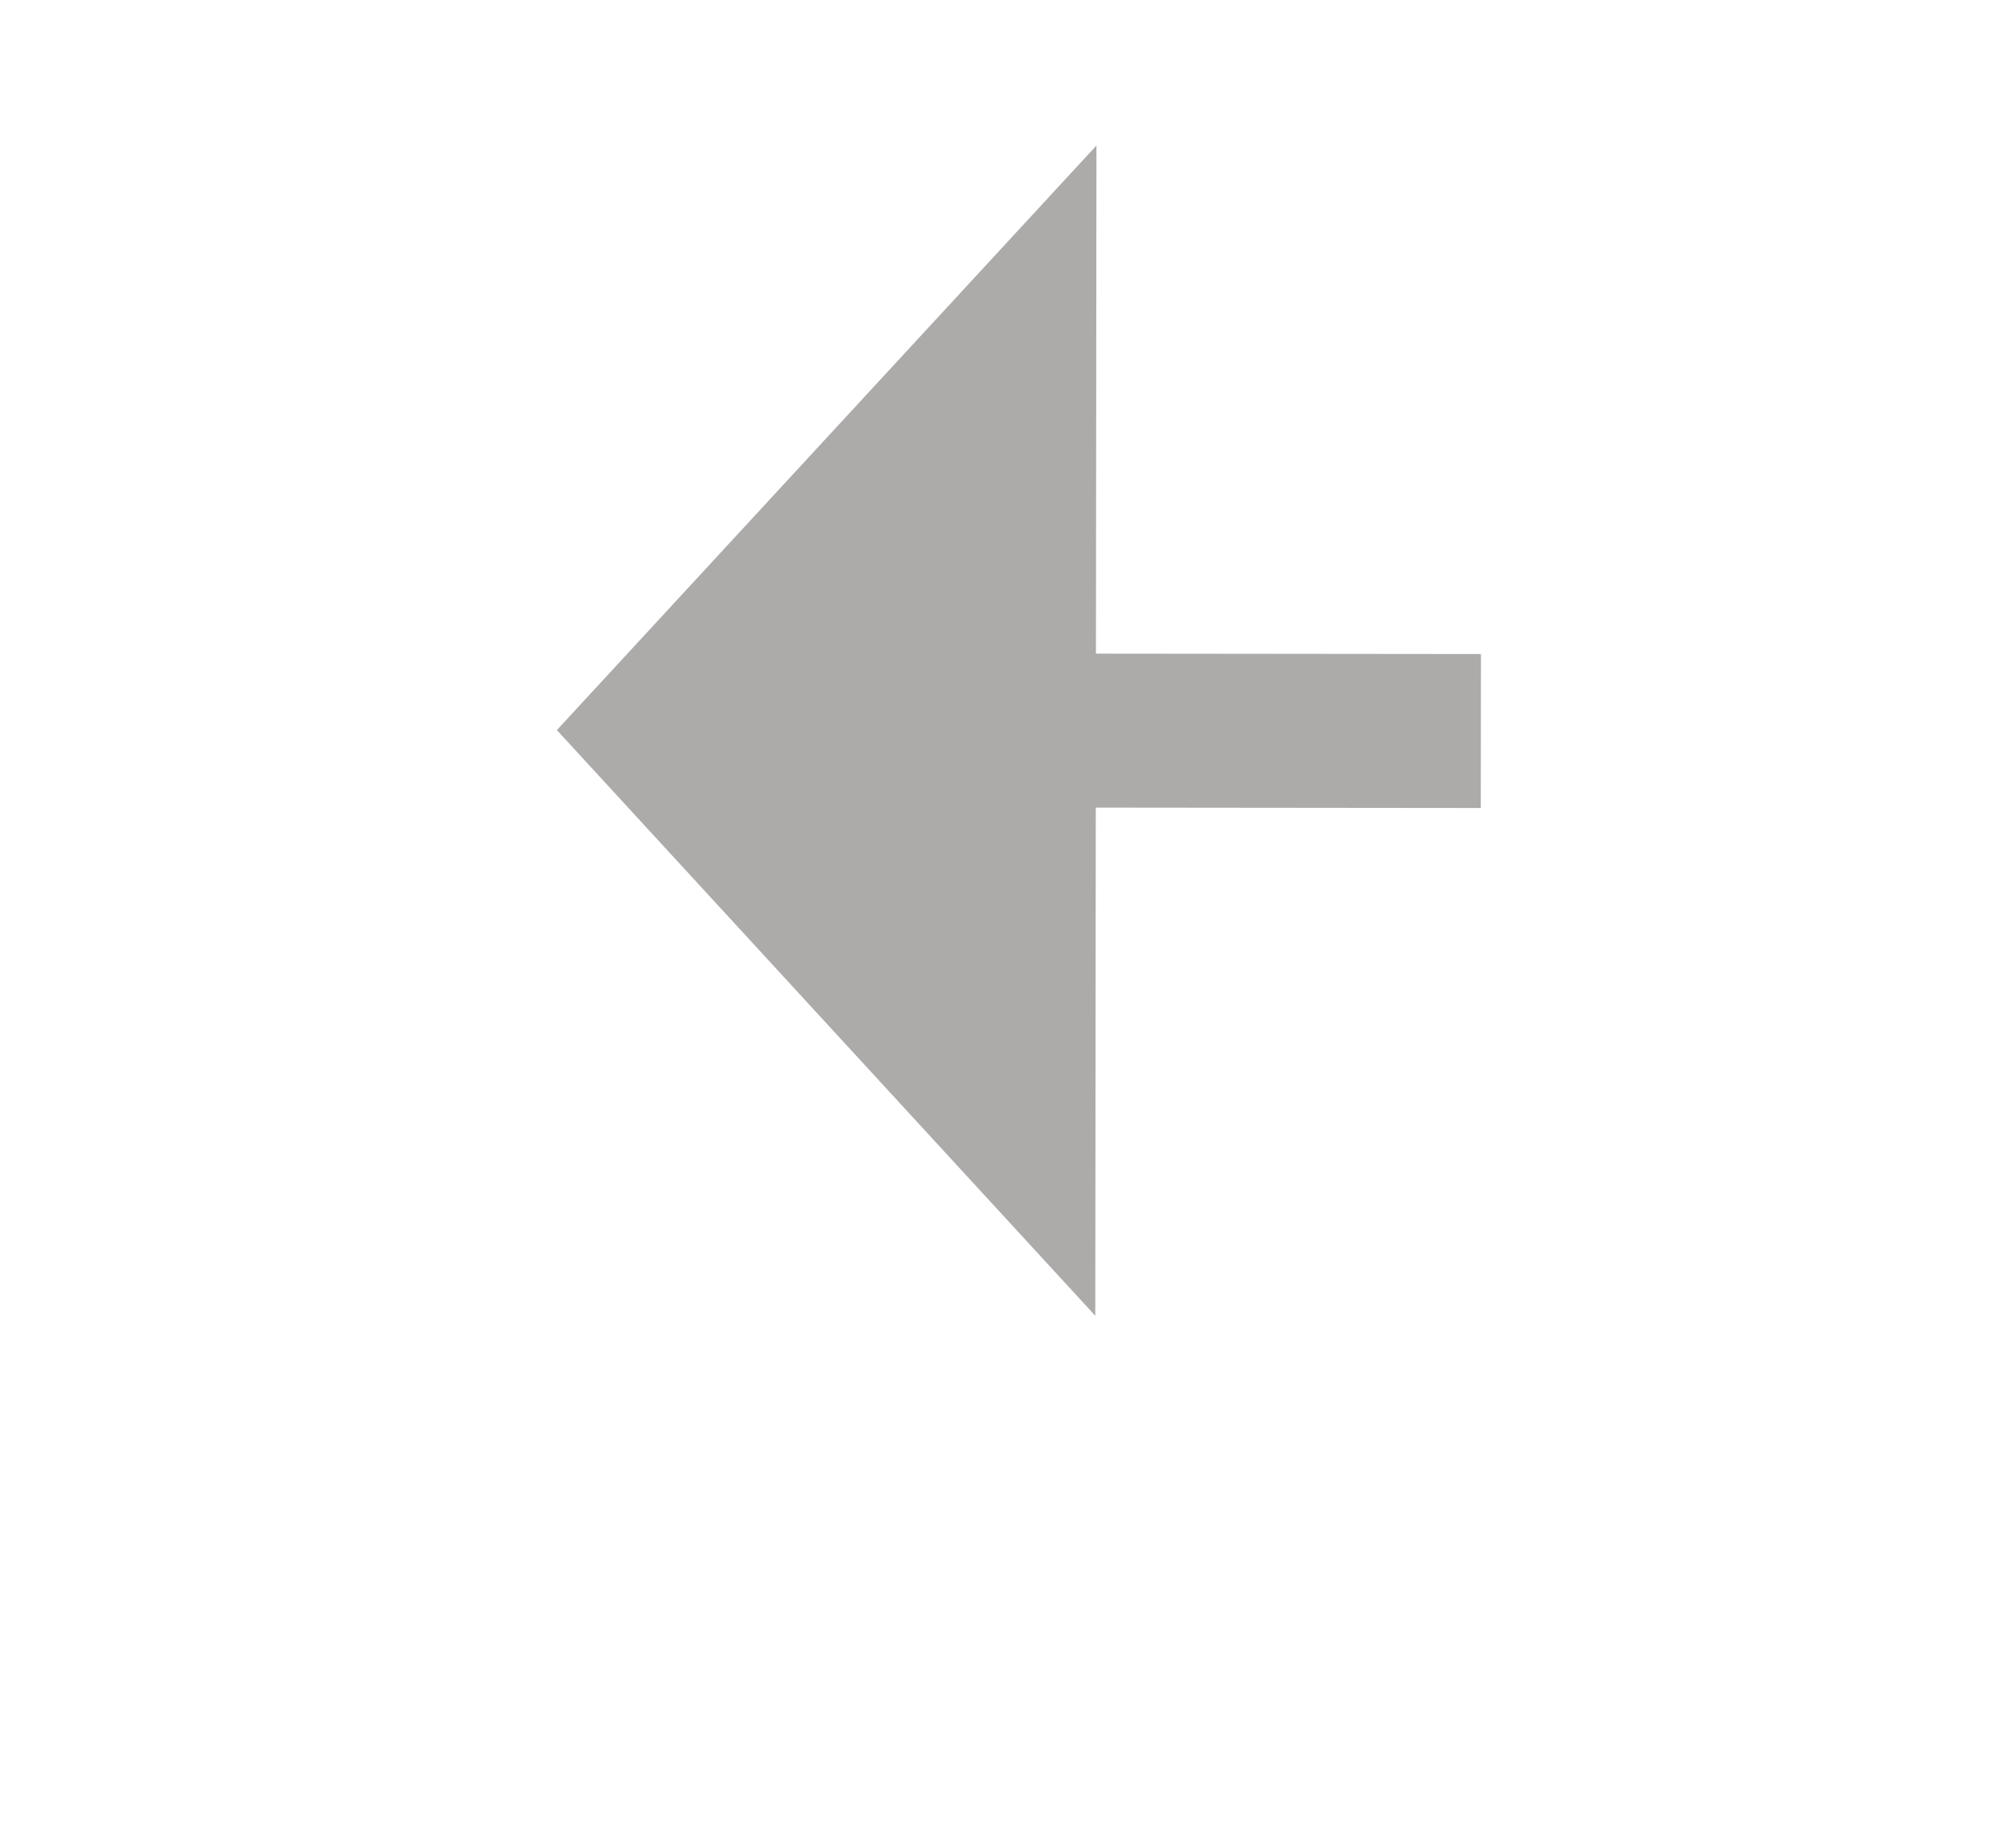 ﻿<?xml version="1.0" encoding="utf-8"?>
<svg version="1.1" xmlns:xlink="http://www.w3.org/1999/xlink" width="26px" height="24px" preserveAspectRatio="xMinYMid meet" viewBox="1862 6129  26 22" xmlns="http://www.w3.org/2000/svg">
  <g transform="matrix(0 -1 1 0 -4265 8015 )">
    <path d="M 1867.4 6140  L 1875 6147  L 1882.6 6140  L 1867.4 6140  Z " fill-rule="nonzero" fill="#adaaaa" stroke="none" transform="matrix(-1 -0.001 0.001 -1 3746.37 12283.107 )" />
    <path d="M 1875 6135  L 1875 6141  " stroke-width="2" stroke="#adaaaa" fill="none" transform="matrix(-1 -0.001 0.001 -1 3746.37 12283.107 )" />
  </g>
</svg>